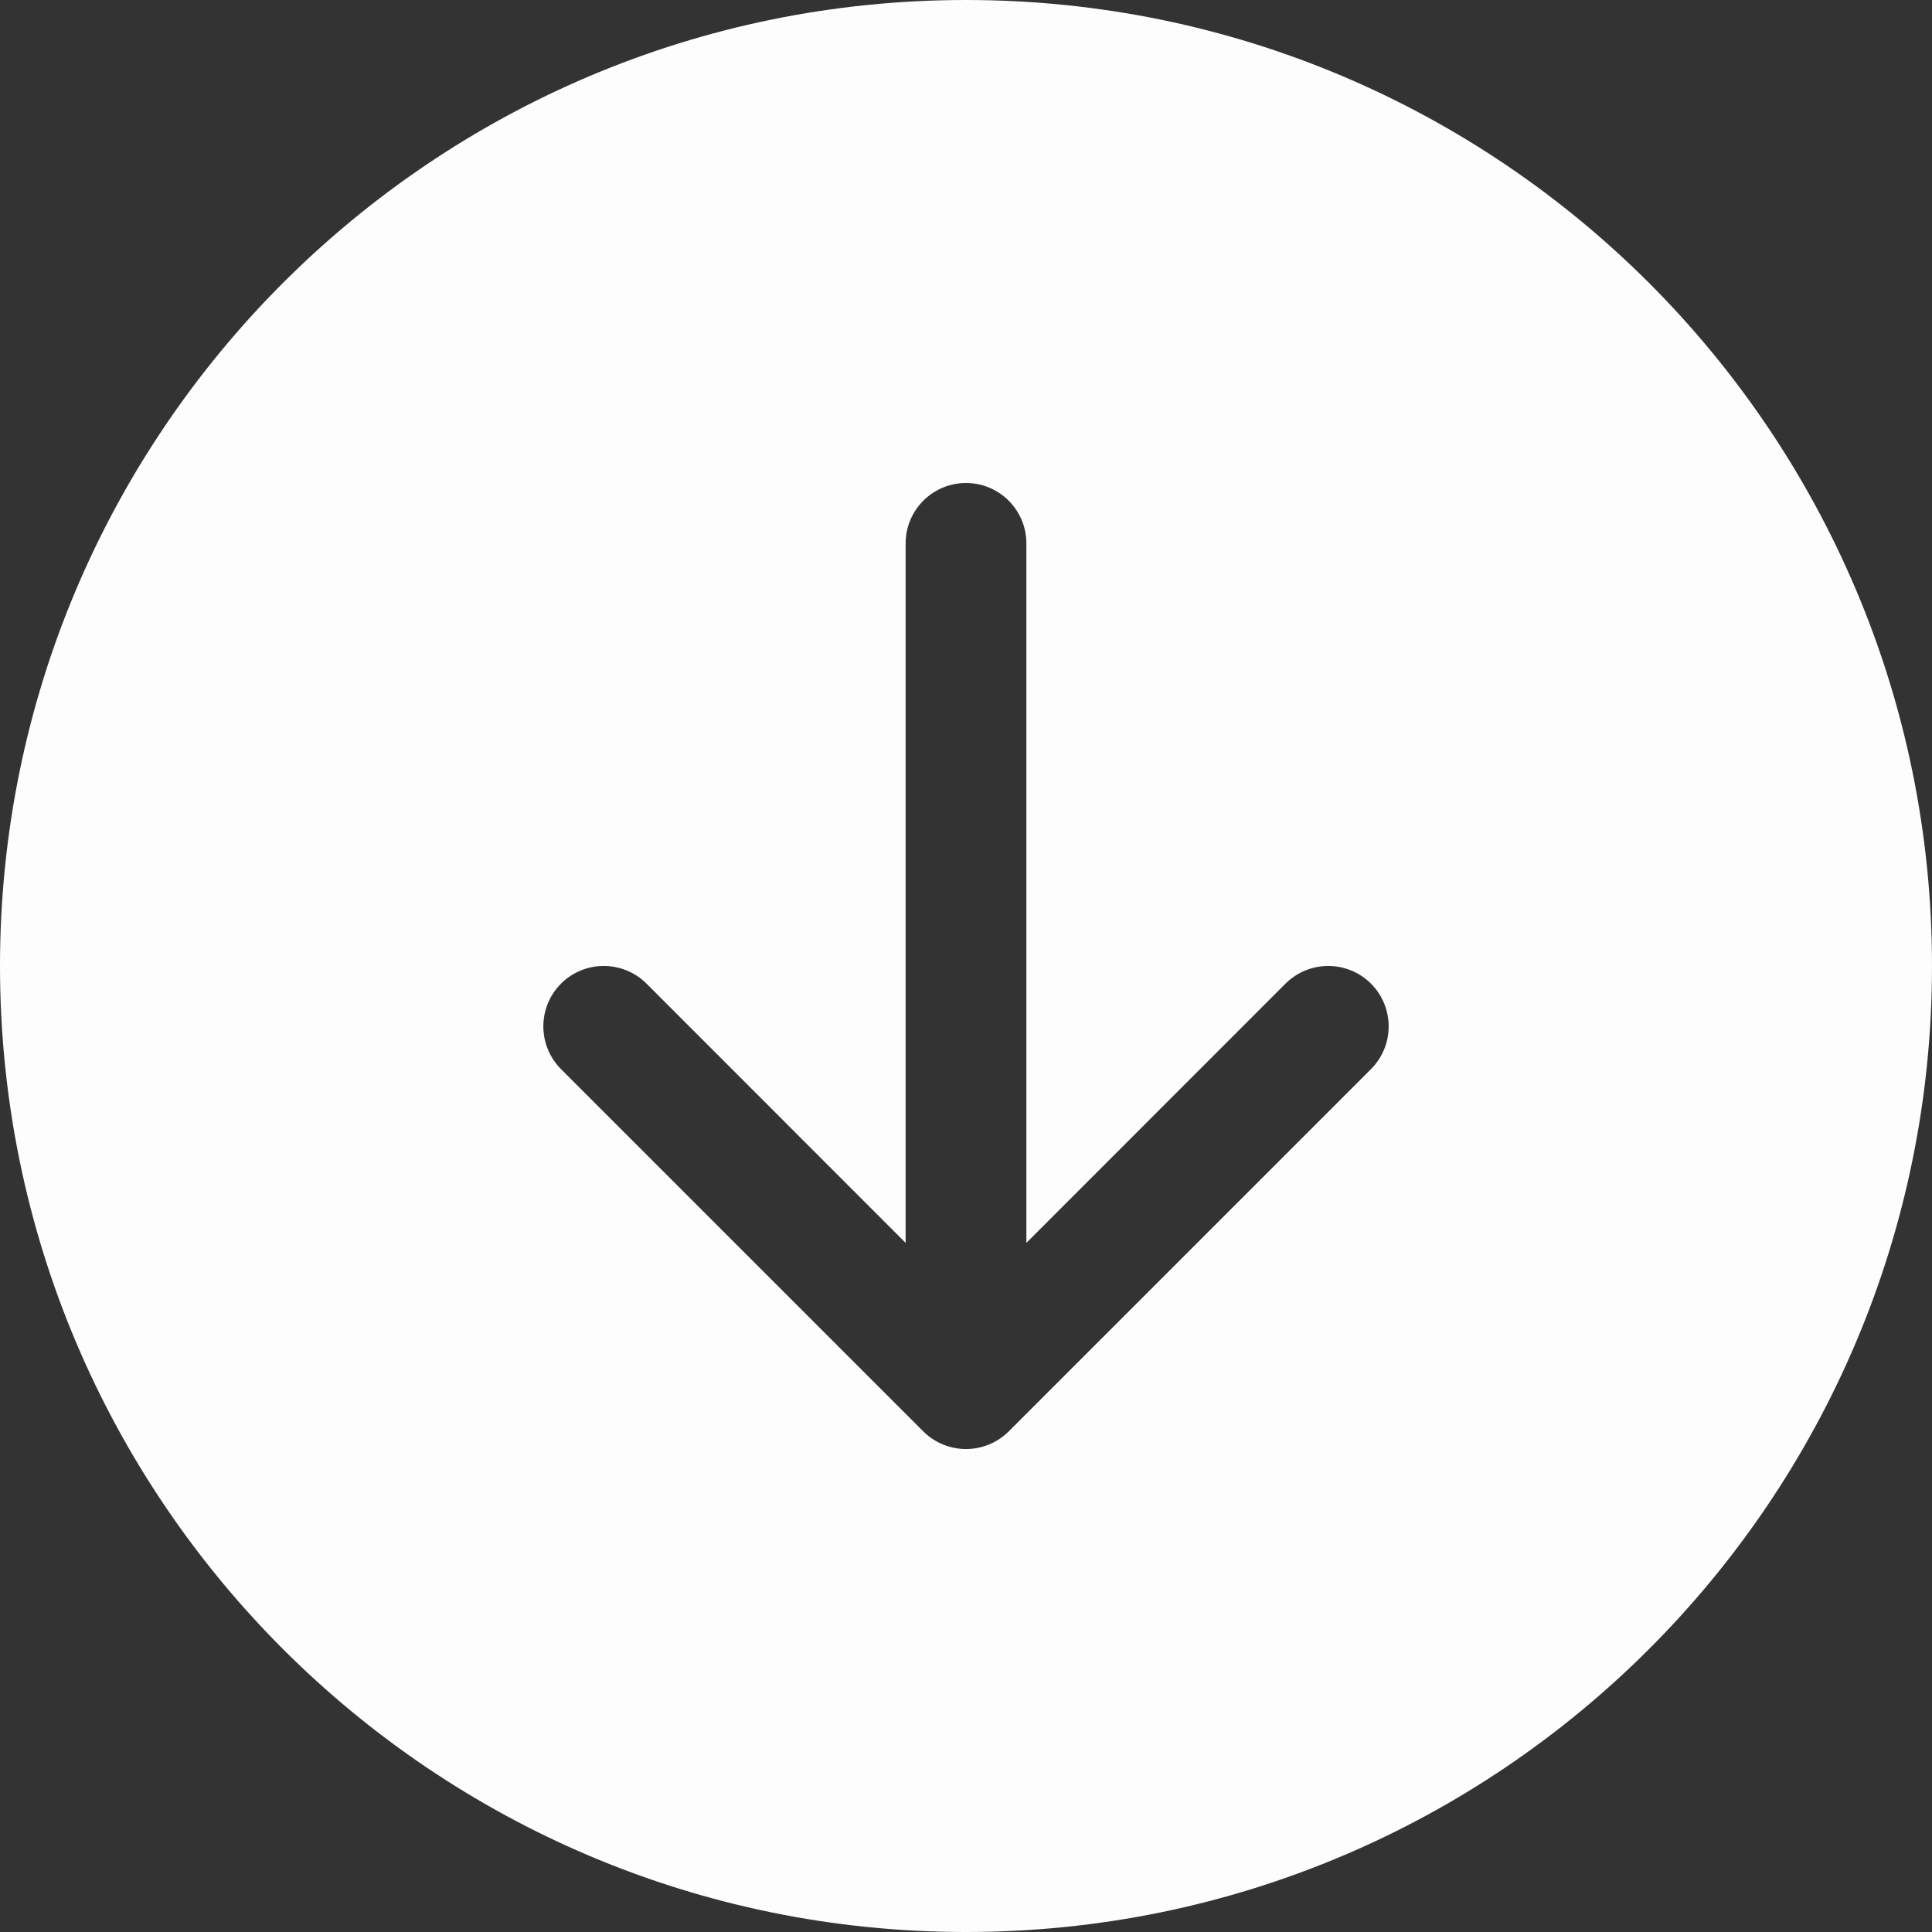 <svg width="16" height="16" viewBox="0 0 16 16" fill="none" xmlns="http://www.w3.org/2000/svg">
<rect x="0" y="0" width="16" height="16" fill="#333333" stroke="none"/>
<path d="M16 8C16 12.418 12.418 16 8 16C3.582 16 0 12.418 0 8C0 3.582 3.582 0 8 0C12.418 0 16 3.582 16 8ZM8.5 4.5C8.5 4.224 8.276 4 8 4C7.724 4 7.5 4.224 7.5 4.5V10.293L5.354 8.146C5.158 7.951 4.842 7.951 4.646 8.146C4.451 8.342 4.451 8.658 4.646 8.854L7.646 11.854C7.842 12.049 8.158 12.049 8.354 11.854L11.354 8.854C11.549 8.658 11.549 8.342 11.354 8.146C11.158 7.951 10.842 7.951 10.646 8.146L8.5 10.293V4.5Z" fill="white" fill-opacity="0.99"/>
</svg>
